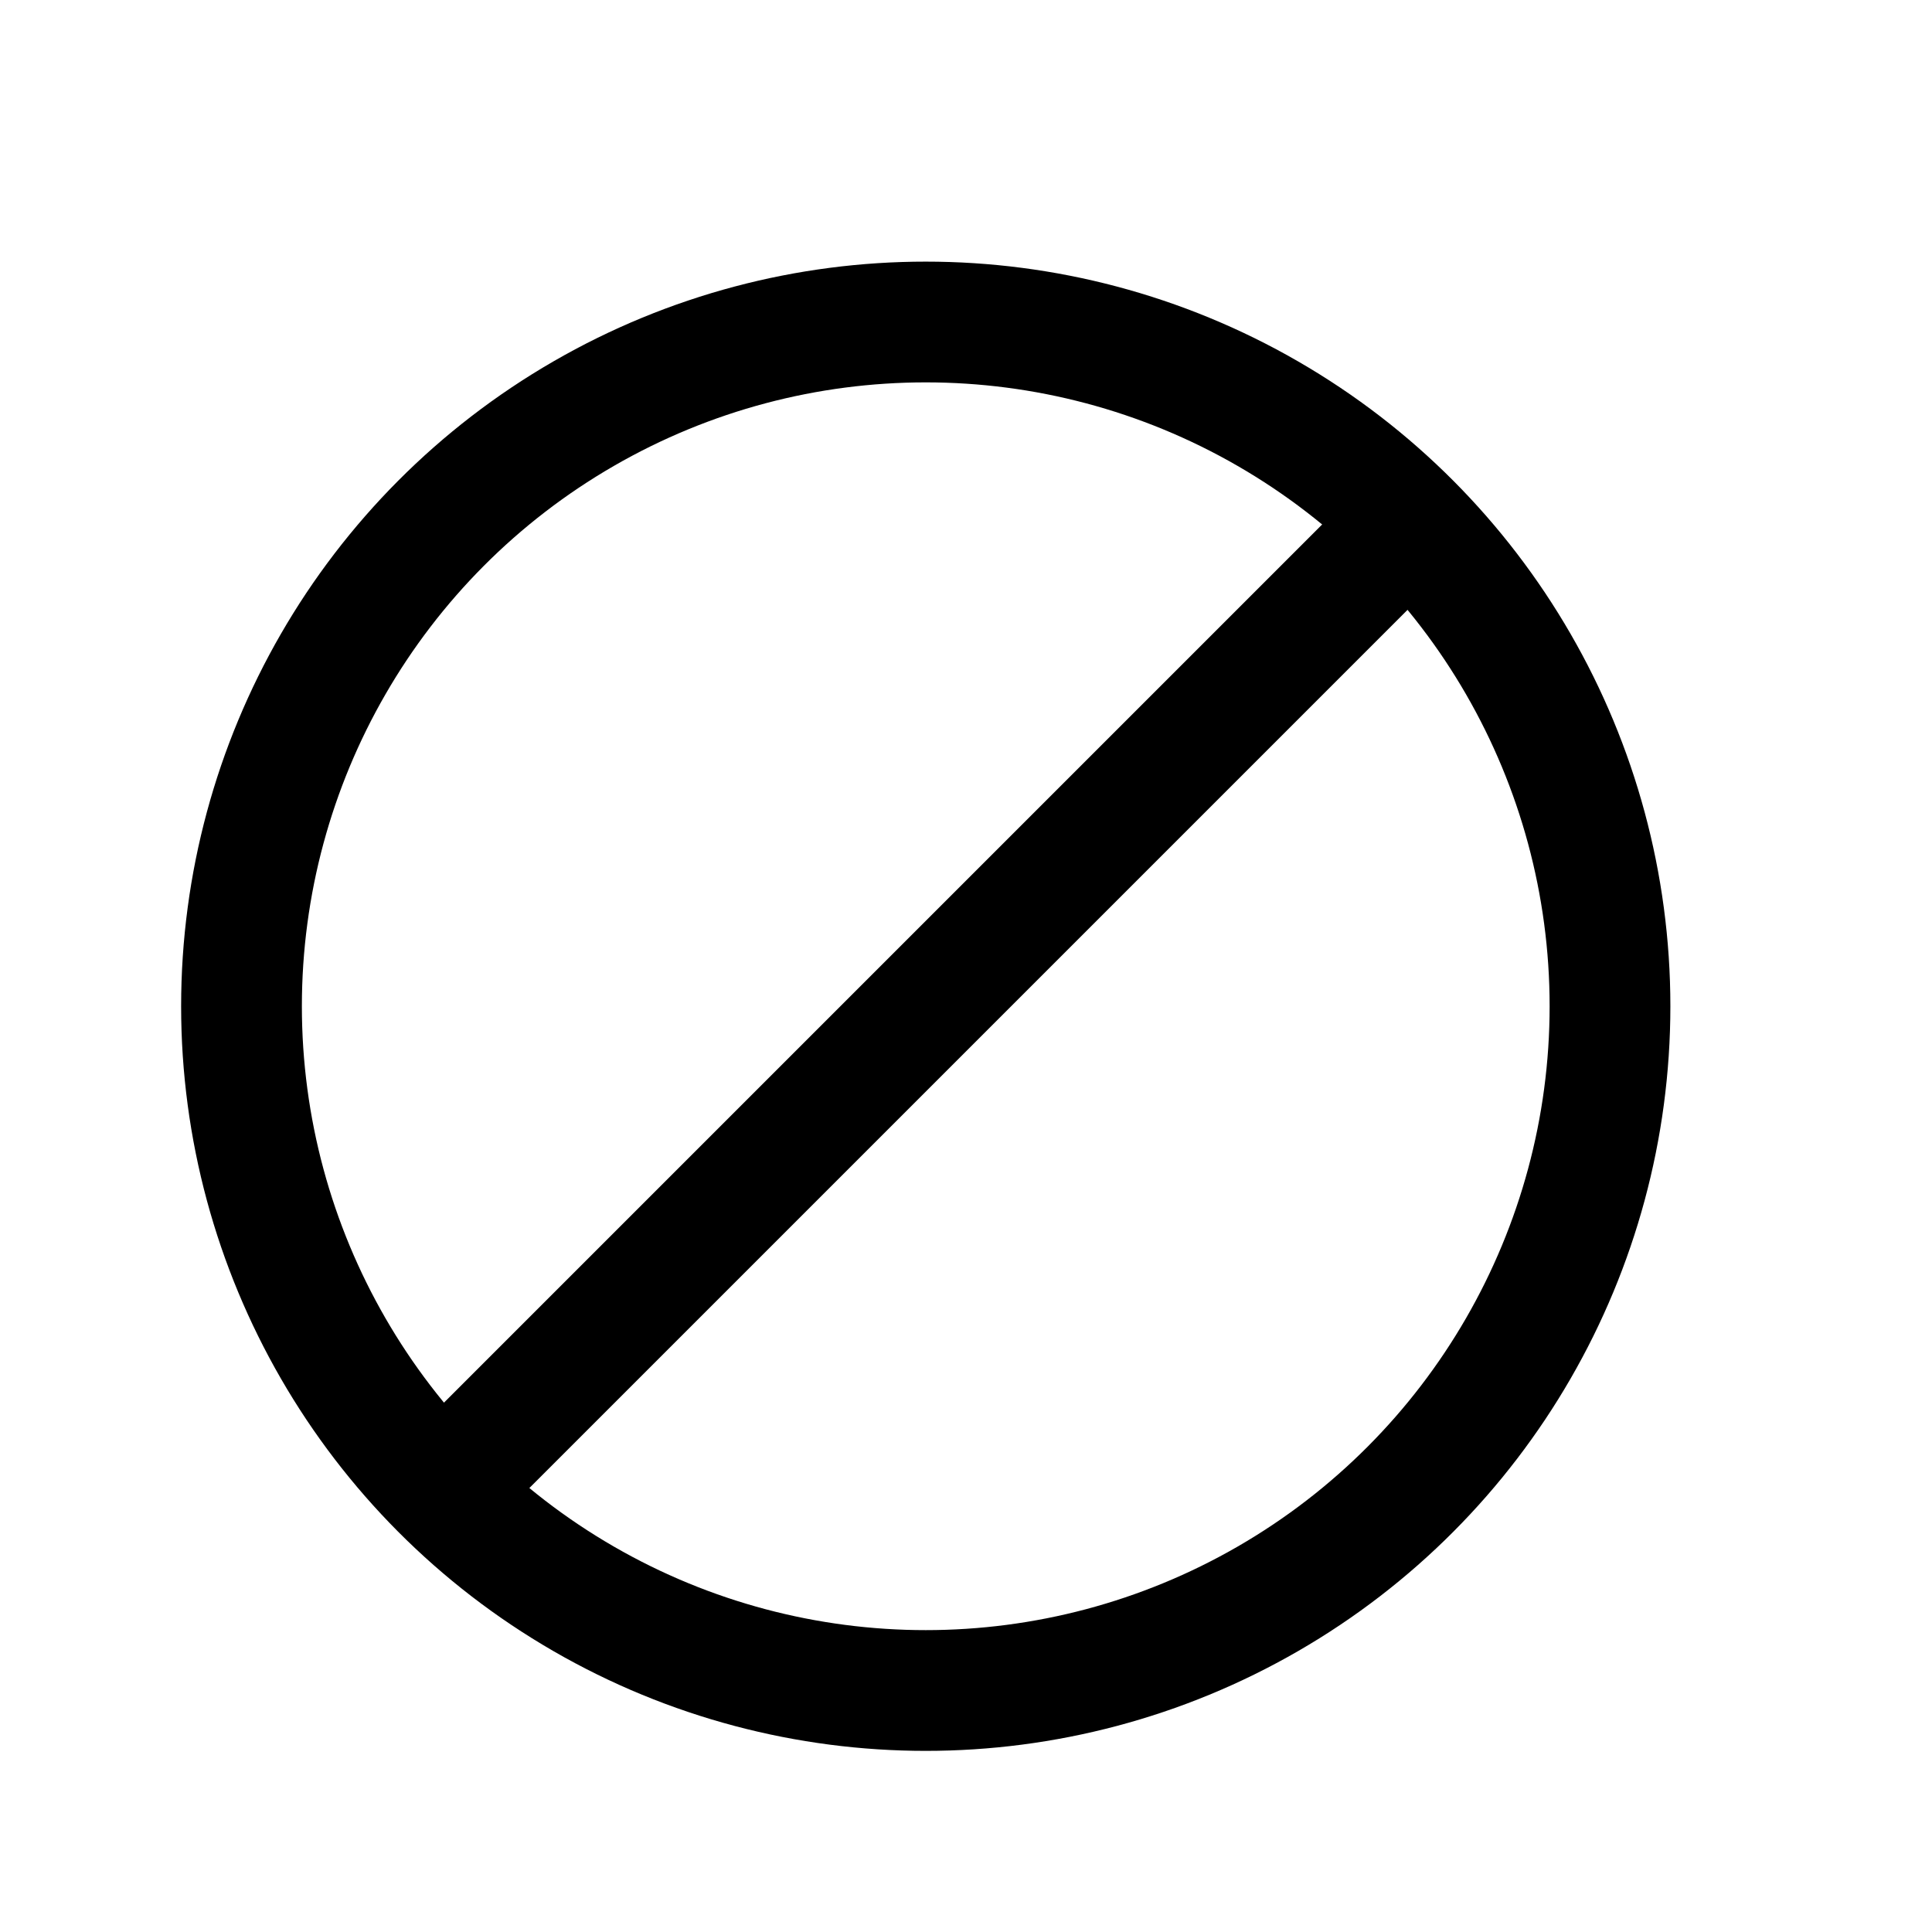 <svg xmlns="http://www.w3.org/2000/svg" xmlns:svg="http://www.w3.org/2000/svg" id="svg4" width="24" height="24" enable-background="new 0 0 24 24" version="1.1" viewBox="0 0 24 24" xml:space="preserve"><path style="fill:none;fill-rule:evenodd;stroke:#000;stroke-width:1.5;stroke-linecap:butt;stroke-linejoin:miter;stroke-opacity:1;stroke-miterlimit:4;stroke-dasharray:none" id="path834" d="M 18,6 5,19"/><circle style="fill:none;fill-opacity:.5;stroke:#000;stroke-width:1.5" id="path837" cx="11.5" cy="12.5" r="8.5"/></svg>